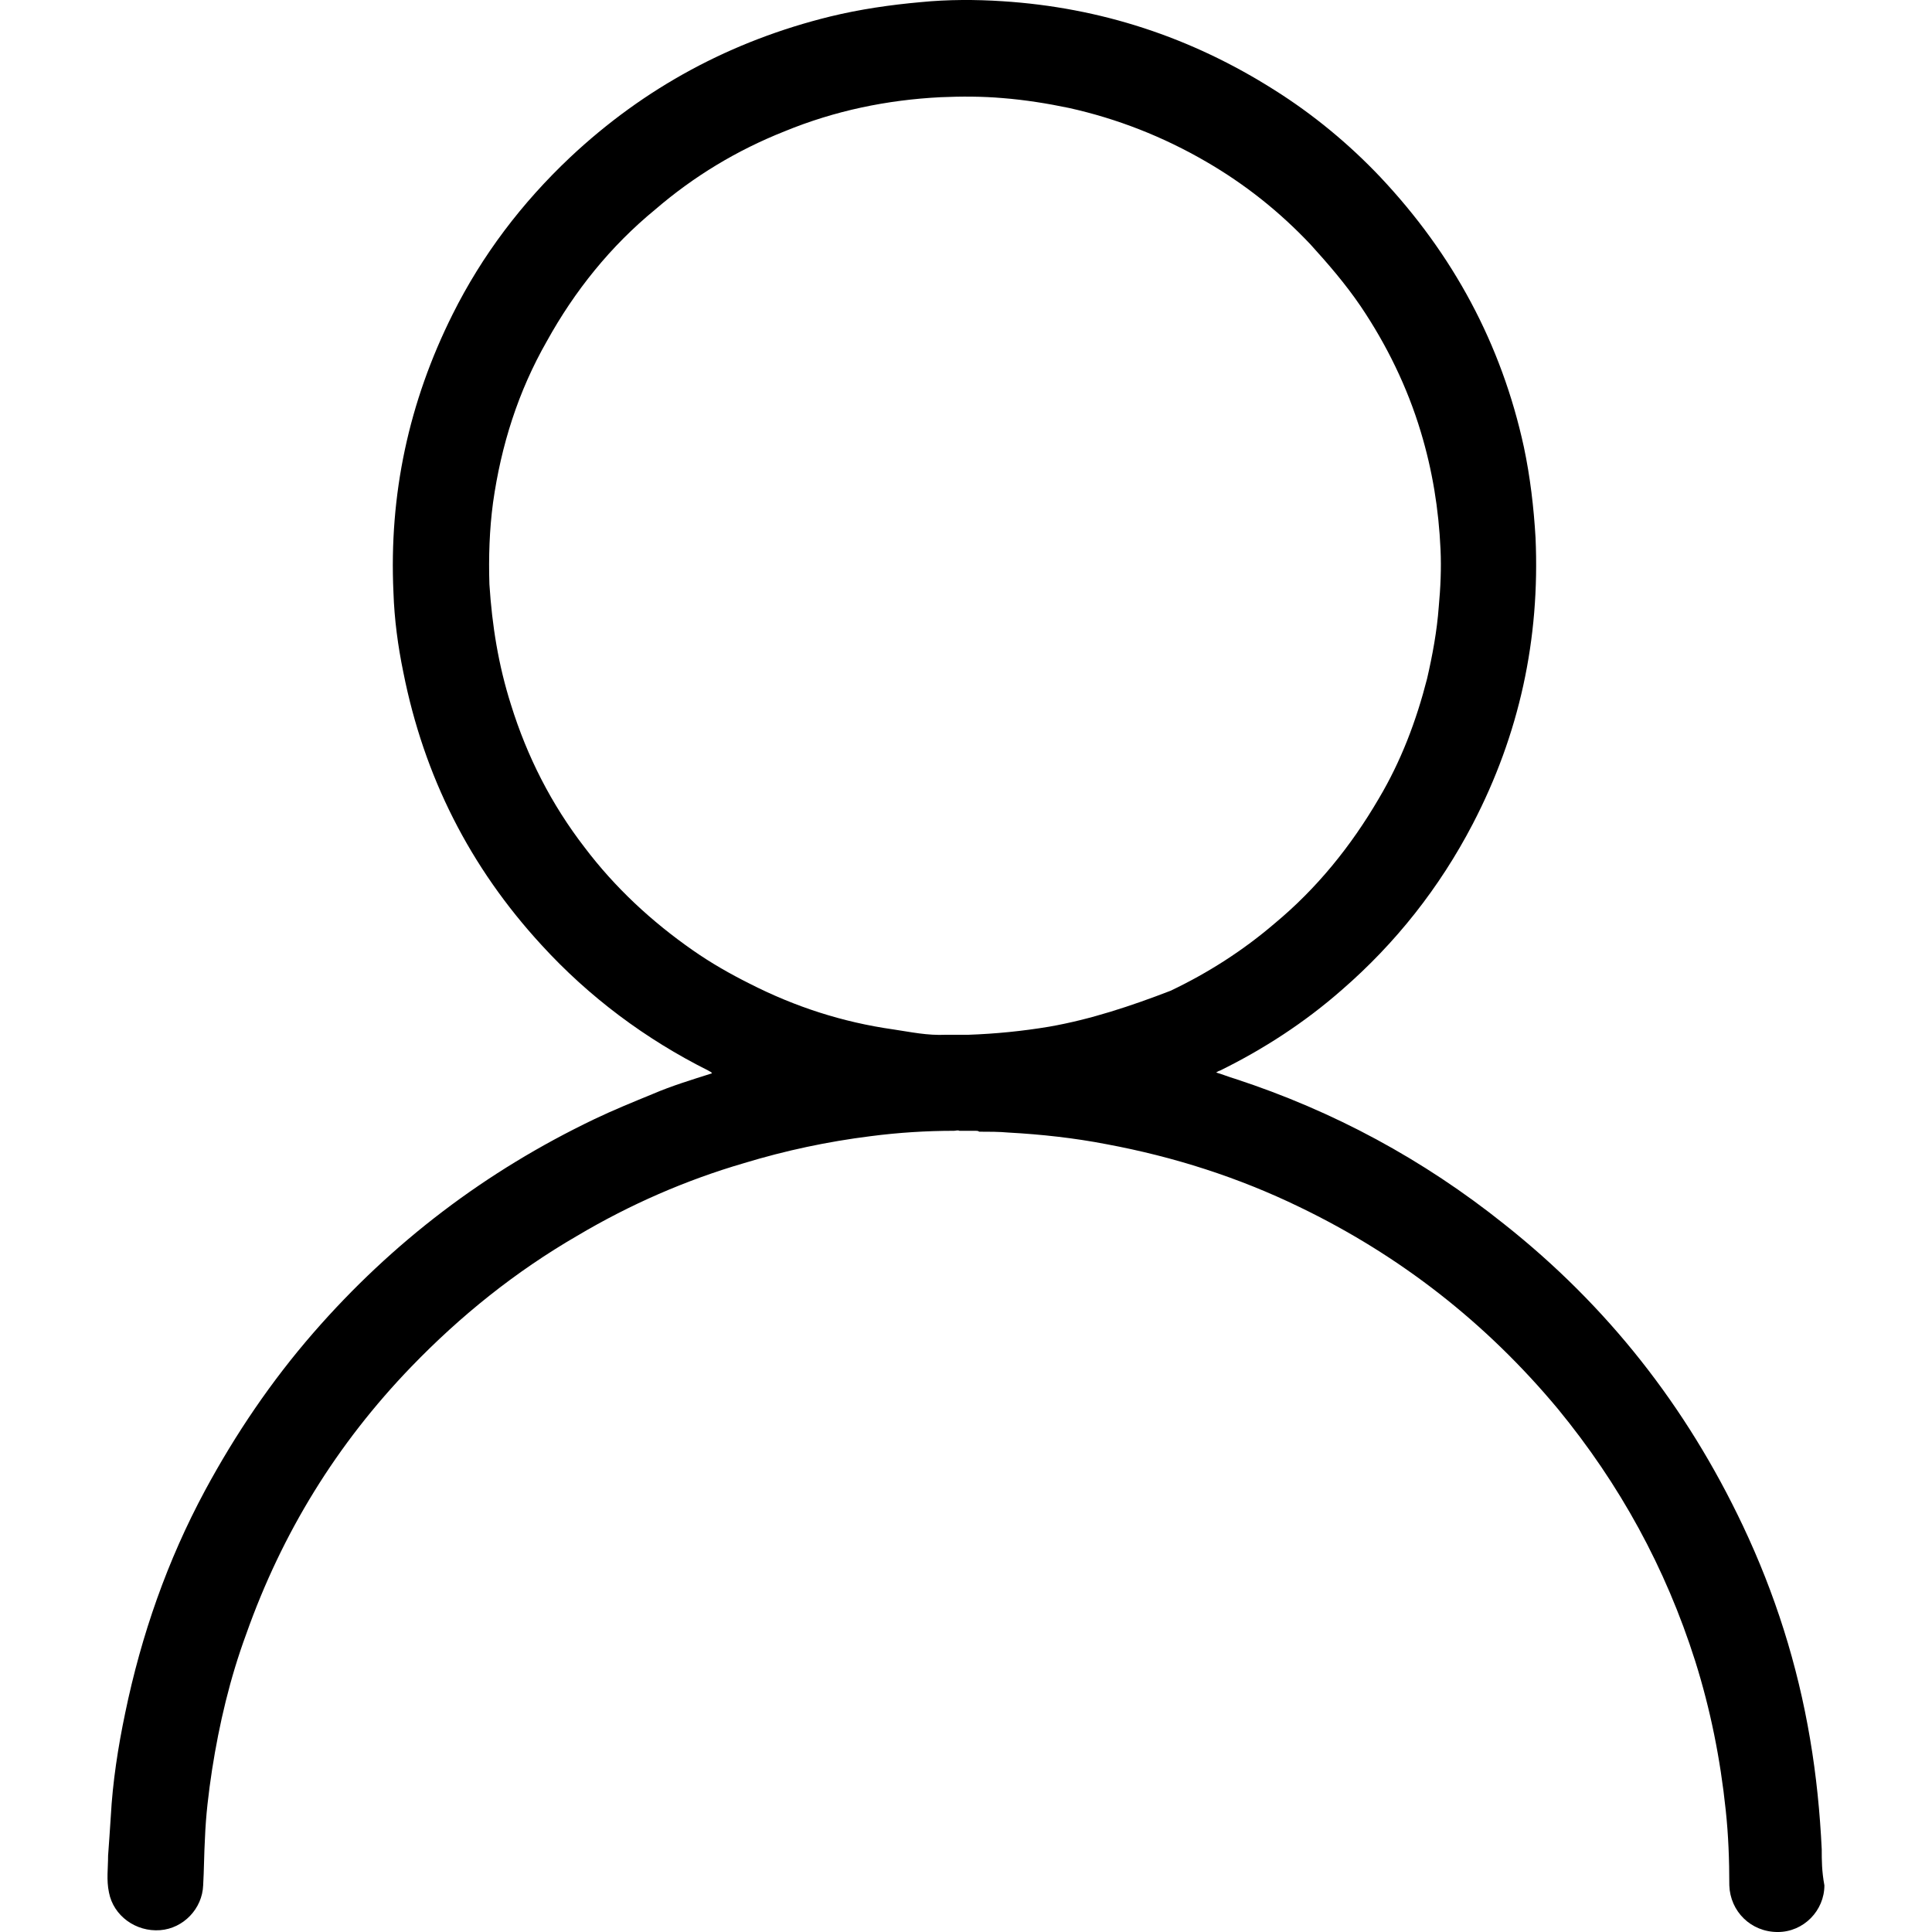 <?xml version="1.0" standalone="no"?><!DOCTYPE svg PUBLIC "-//W3C//DTD SVG 1.1//EN" "http://www.w3.org/Graphics/SVG/1.1/DTD/svg11.dtd"><svg t="1527420937645" class="icon" style="" viewBox="0 0 1024 1024" version="1.1" xmlns="http://www.w3.org/2000/svg" p-id="2730" xmlns:xlink="http://www.w3.org/1999/xlink" width="200" height="200"><defs><style type="text/css"></style></defs><path d="M965.559 980.223c-0.939-19.493-2.852-38.987-6.173-58.48-6.643-39.457-18.554-77.034-35.665-113.169-29.961-63.245-71.8-116.491-126.489-159.772-42.812-34.222-90.354-59.923-142.661-77.034-3.322-0.939-6.643-2.382-9.998-3.322 0.939-0.47 1.443-0.939 1.912-0.939 23.285-11.407 45.16-25.667 64.687-42.812 28.519-24.727 51.837-54.219 69.418-87.972 24.727-47.542 35.665-97.97 33.283-151.686-0.939-16.172-2.852-32.344-6.173-48.046-11.877-54.689-37.578-102.231-76.095-143.131-16.642-17.581-35.665-33.283-56.098-46.133-44.221-28.049-92.267-43.751-144.104-47.073-14.259-0.939-29.022-0.939-43.281 0.47-16.172 1.443-32.344 3.791-48.046 7.616-52.307 12.85-98.44 37.578-137.896 74.652C276.513 107.617 255.577 135.196 239.908 166.567c-23.285 46.603-33.753 95.588-31.371 147.425 0.47 14.259 2.382 28.519 5.234 42.308 10.938 55.159 35.195 103.204 73.243 144.573 25.197 27.579 55.159 49.925 88.442 66.566 0.47 0.47 1.443 0.47 1.912 1.443-10.468 3.322-21.406 6.643-31.371 10.938-10.468 4.295-20.936 8.556-30.901 13.32C257.489 620.719 208.035 658.264 166.196 706.309c-22.345 25.667-41.369 53.749-57.541 83.711-19.963 37.108-33.753 76.564-42.308 117.933-3.791 18.084-6.643 36.605-7.616 54.689-0.47 7.146-0.939 14.259-1.443 20.936 0 6.643-0.939 12.85 0.47 19.493 2.382 12.38 14.259 20.936 27.11 19.963 12.38-0.939 22.345-11.407 22.815-23.788 0.47-8.086 0.47-16.642 0.939-24.727 0.47-12.38 1.912-24.258 3.791-36.605 3.791-24.258 9.495-48.515 18.084-71.8 19.024-53.749 48.046-100.822 87.502-141.721 26.17-27.11 55.159-50.394 87.972-69.418 28.049-16.642 57.541-29.492 88.442-38.517 21.876-6.643 44.221-11.407 67.036-14.259 14.729-1.912 29.492-2.852 44.221-2.852 0.939 0 1.912-0.47 2.852 0 5.704 0 8.086 0 8.556 0 0.47 0 1.443 0 1.912 0.47 5.234 0 10.468 0 15.702 0.47 17.111 0.939 34.726 2.852 51.837 6.173 35.665 6.643 69.888 17.581 102.231 33.283 53.246 25.667 98.91 61.332 136.957 106.996 32.813 39.96 57.071 84.181 72.773 133.635 8.086 25.667 13.32 51.837 16.172 78.947 1.443 13.32 1.912 26.64 1.912 39.96 0.47 13.79 11.407 24.727 25.667 24.727 13.79 0 24.727-11.407 24.727-24.727C965.559 991.631 965.559 985.927 965.559 980.223L965.559 980.223zM556.131 544.155c-14.259 2.382-28.519 3.791-42.812 4.295-0.47 0-1.443 0-2.852 0-0.939 0-2.382 0-2.382 0-2.382 0-4.295 0-6.643 0-9.998 0.47-18.554-1.443-28.049-2.852-26.64-3.791-51.837-11.877-76.095-24.258-10.468-5.234-20.433-10.938-29.961-17.581-21.876-15.232-41.369-33.283-57.541-54.689-17.581-22.815-30.431-48.046-38.987-75.625-6.643-20.936-9.998-41.839-11.407-63.714-0.47-14.259 0-29.022 1.912-43.281 4.295-30.431 13.32-58.983 28.519-85.59 14.729-26.64 33.753-50.394 57.541-69.888 20.433-17.581 43.281-31.371 68.479-41.369 26.64-10.938 54.219-16.642 82.738-18.084 10.938-0.47 21.876-0.47 32.813 0.47 11.877 0.939 23.788 2.852 35.195 5.234 25.667 5.704 49.925 15.232 72.773 28.519 20.433 11.877 38.517 26.17 55.159 43.751 9.495 10.468 18.554 20.936 26.64 32.813 13.79 20.433 24.727 42.812 31.874 66.566 6.173 20.433 9.495 40.899 10.468 62.305 0.47 9.998 0 20.433-0.939 30.431-0.939 12.85-3.322 25.667-6.173 38.047-5.704 22.345-13.79 43.751-25.667 63.714-14.729 25.197-32.813 47.542-55.159 66.096-16.642 14.259-35.195 26.17-55.159 35.665C599.412 533.217 578.006 540.33 556.131 544.155L556.131 544.155z" p-id="2731"></path></svg>
